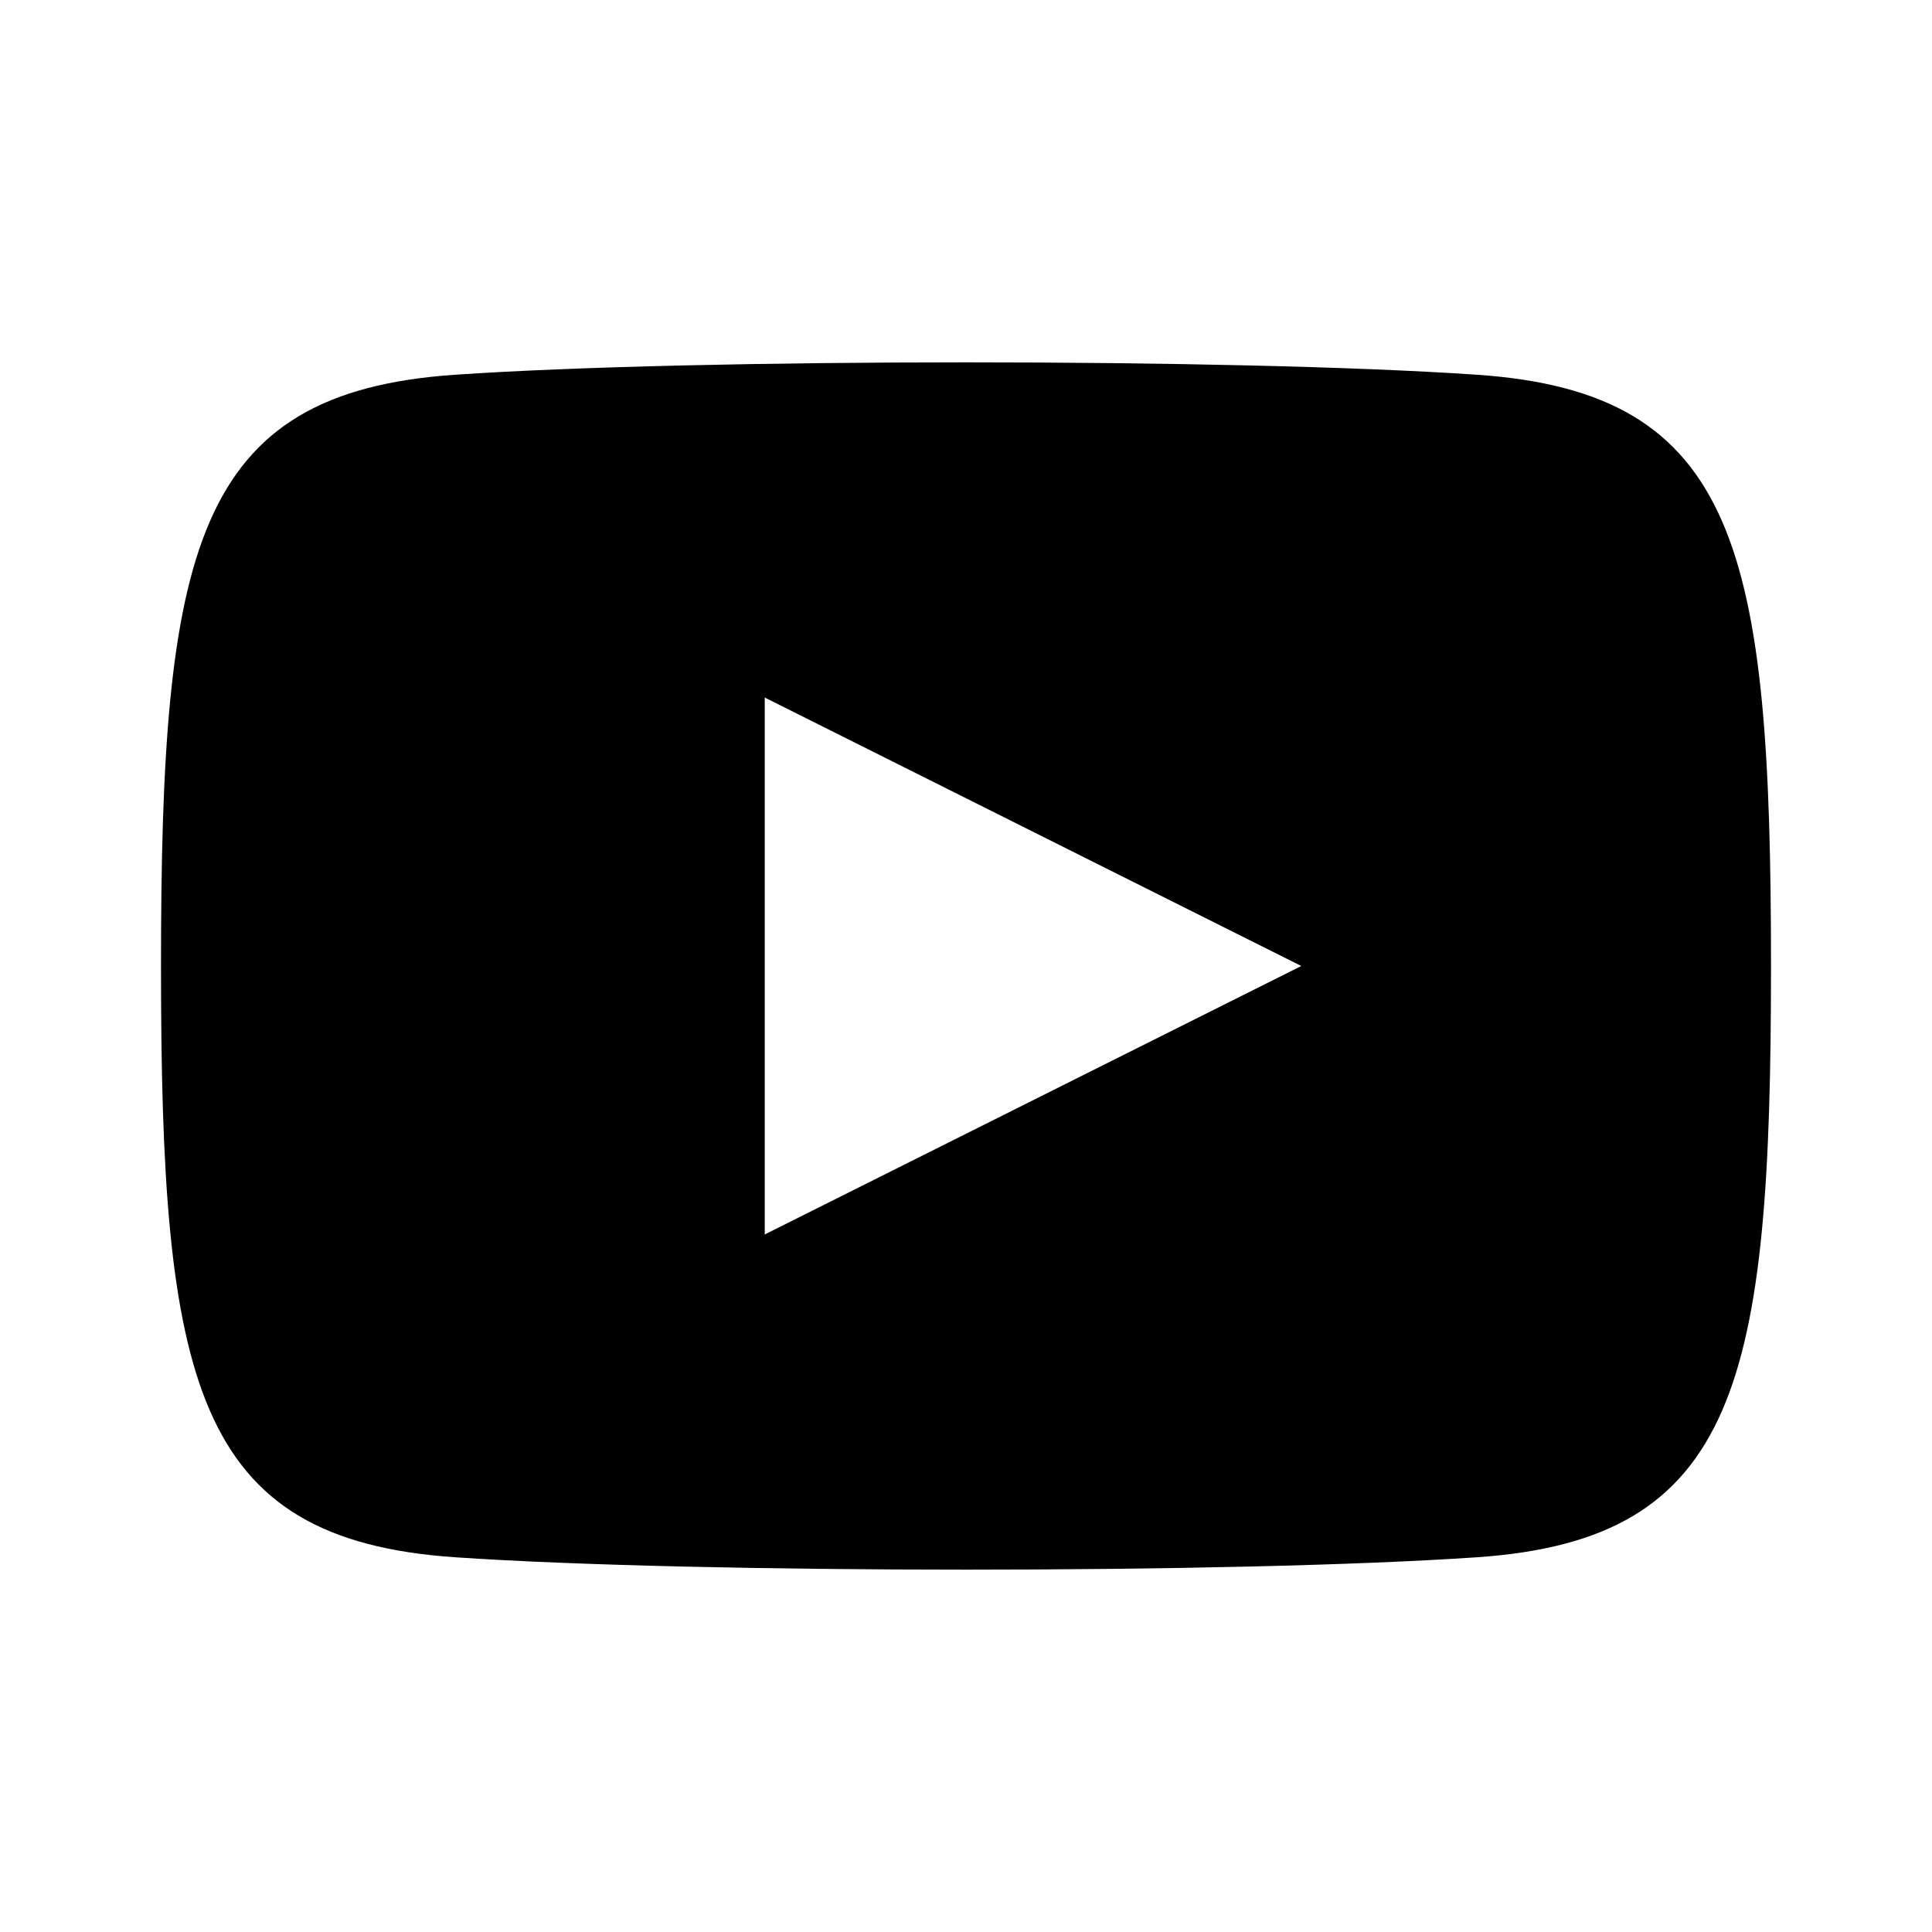 <svg xmlns="http://www.w3.org/2000/svg" width="24" height="24" fill="currentColor" role="img" viewBox="0 0 48 48"><path d="M36.69 9.31c-6-.41-19.38-.41-25.38 0C4.81 9.75 4 13.67 4 24s.81 14.25 7.31 14.69c6 .41 19.38.41 25.38 0C43.19 38.25 44 34.33 44 24s-.81-14.25-7.31-14.69zM19 30.67V17.33L32.33 24z"/></svg>